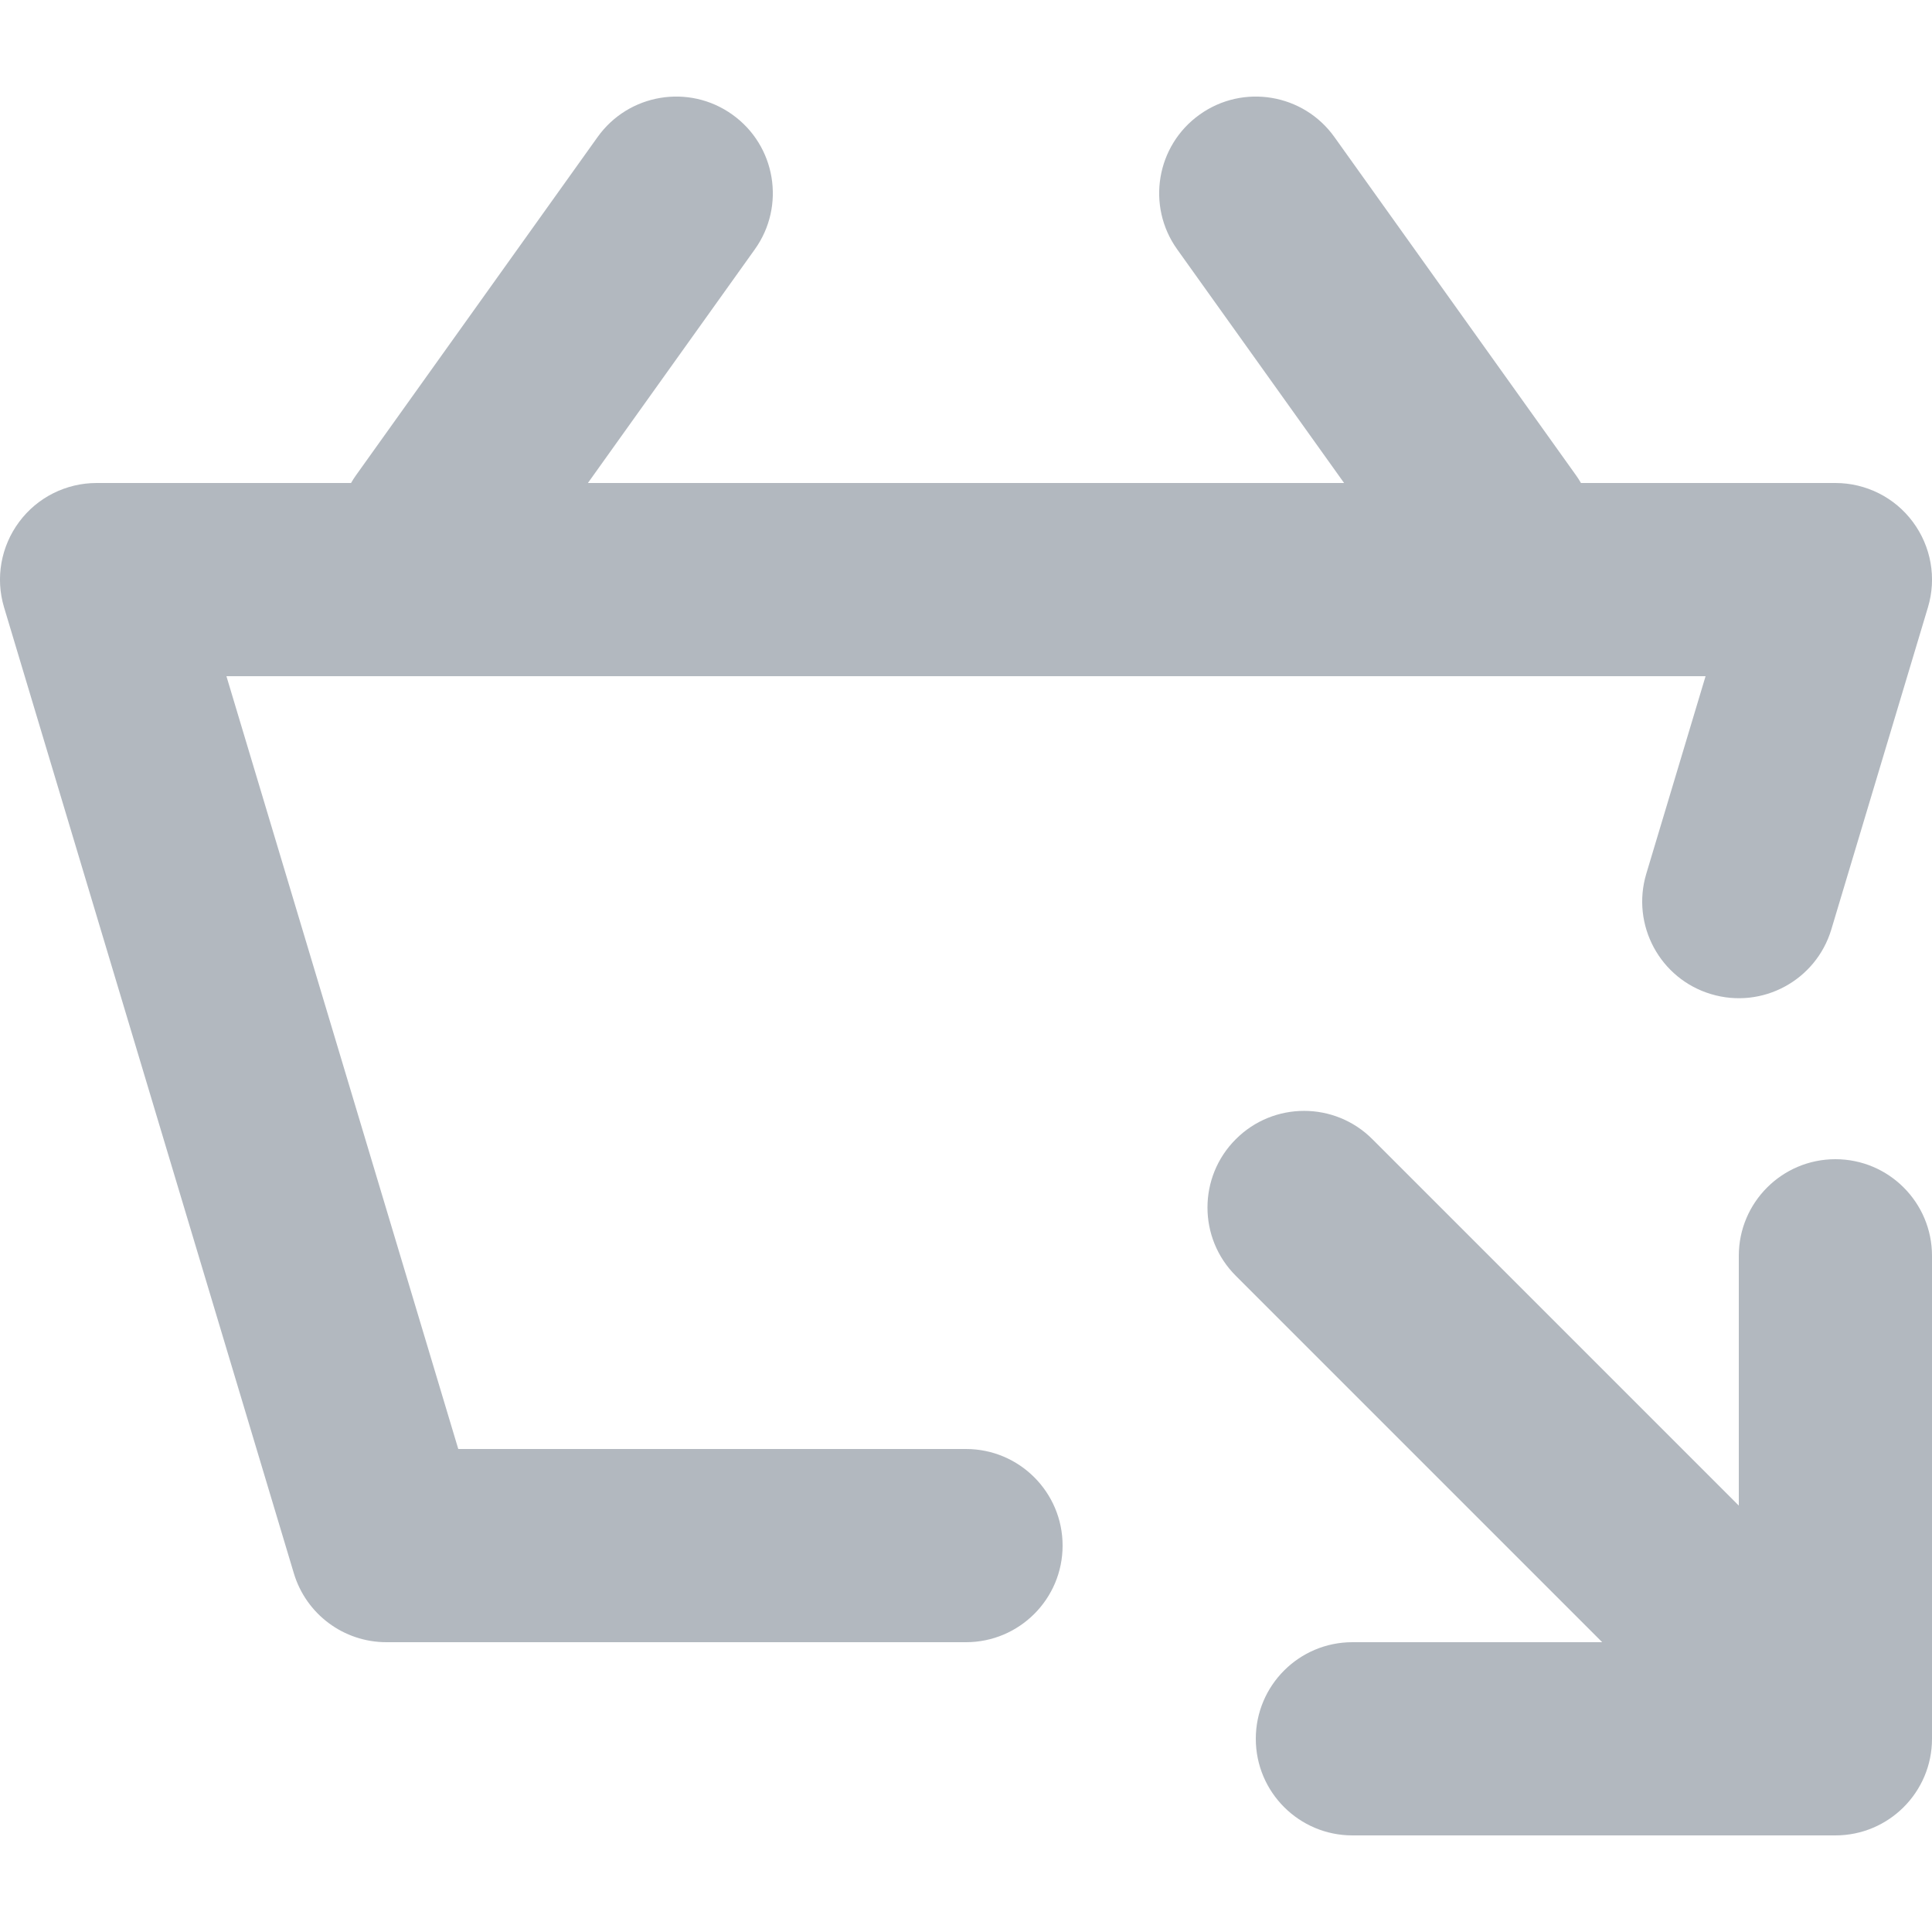 <svg width="20" height="20" viewBox="0 0 20 20" fill="none" xmlns="http://www.w3.org/2000/svg">
<path fill-rule="evenodd" clip-rule="evenodd" d="M7.581 1.186C8.031 1.507 8.135 2.132 7.814 2.581L6.086 5H13.914L12.186 2.581C11.865 2.132 11.969 1.507 12.419 1.186C12.868 0.865 13.493 0.969 13.814 1.419L16.314 4.919C16.333 4.945 16.35 4.972 16.366 5H19C19.316 5 19.614 5.149 19.802 5.403C19.991 5.657 20.049 5.985 19.958 6.287L18.958 9.621C18.799 10.15 18.242 10.45 17.713 10.291C17.184 10.133 16.884 9.575 17.042 9.046L17.656 7H2.344L4.744 15H10C10.552 15 11 15.448 11 16C11 16.552 10.552 17 10 17H4C3.558 17 3.169 16.71 3.042 16.287L0.042 6.287C-0.049 5.985 0.009 5.657 0.198 5.403C0.386 5.149 0.684 5 1 5H3.634C3.65 4.972 3.667 4.945 3.686 4.919L6.186 1.419C6.507 0.969 7.132 0.865 7.581 1.186ZM12.793 11.793C13.183 11.402 13.817 11.402 14.207 11.793L18 15.586V13C18 12.448 18.448 12 19 12C19.552 12 20 12.448 20 13V18C20 18.552 19.552 19 19 19H14C13.448 19 13 18.552 13 18C13 17.448 13.448 17 14 17H16.586L12.793 13.207C12.402 12.817 12.402 12.183 12.793 11.793Z" fill="#B2B8BF"/>
</svg>
